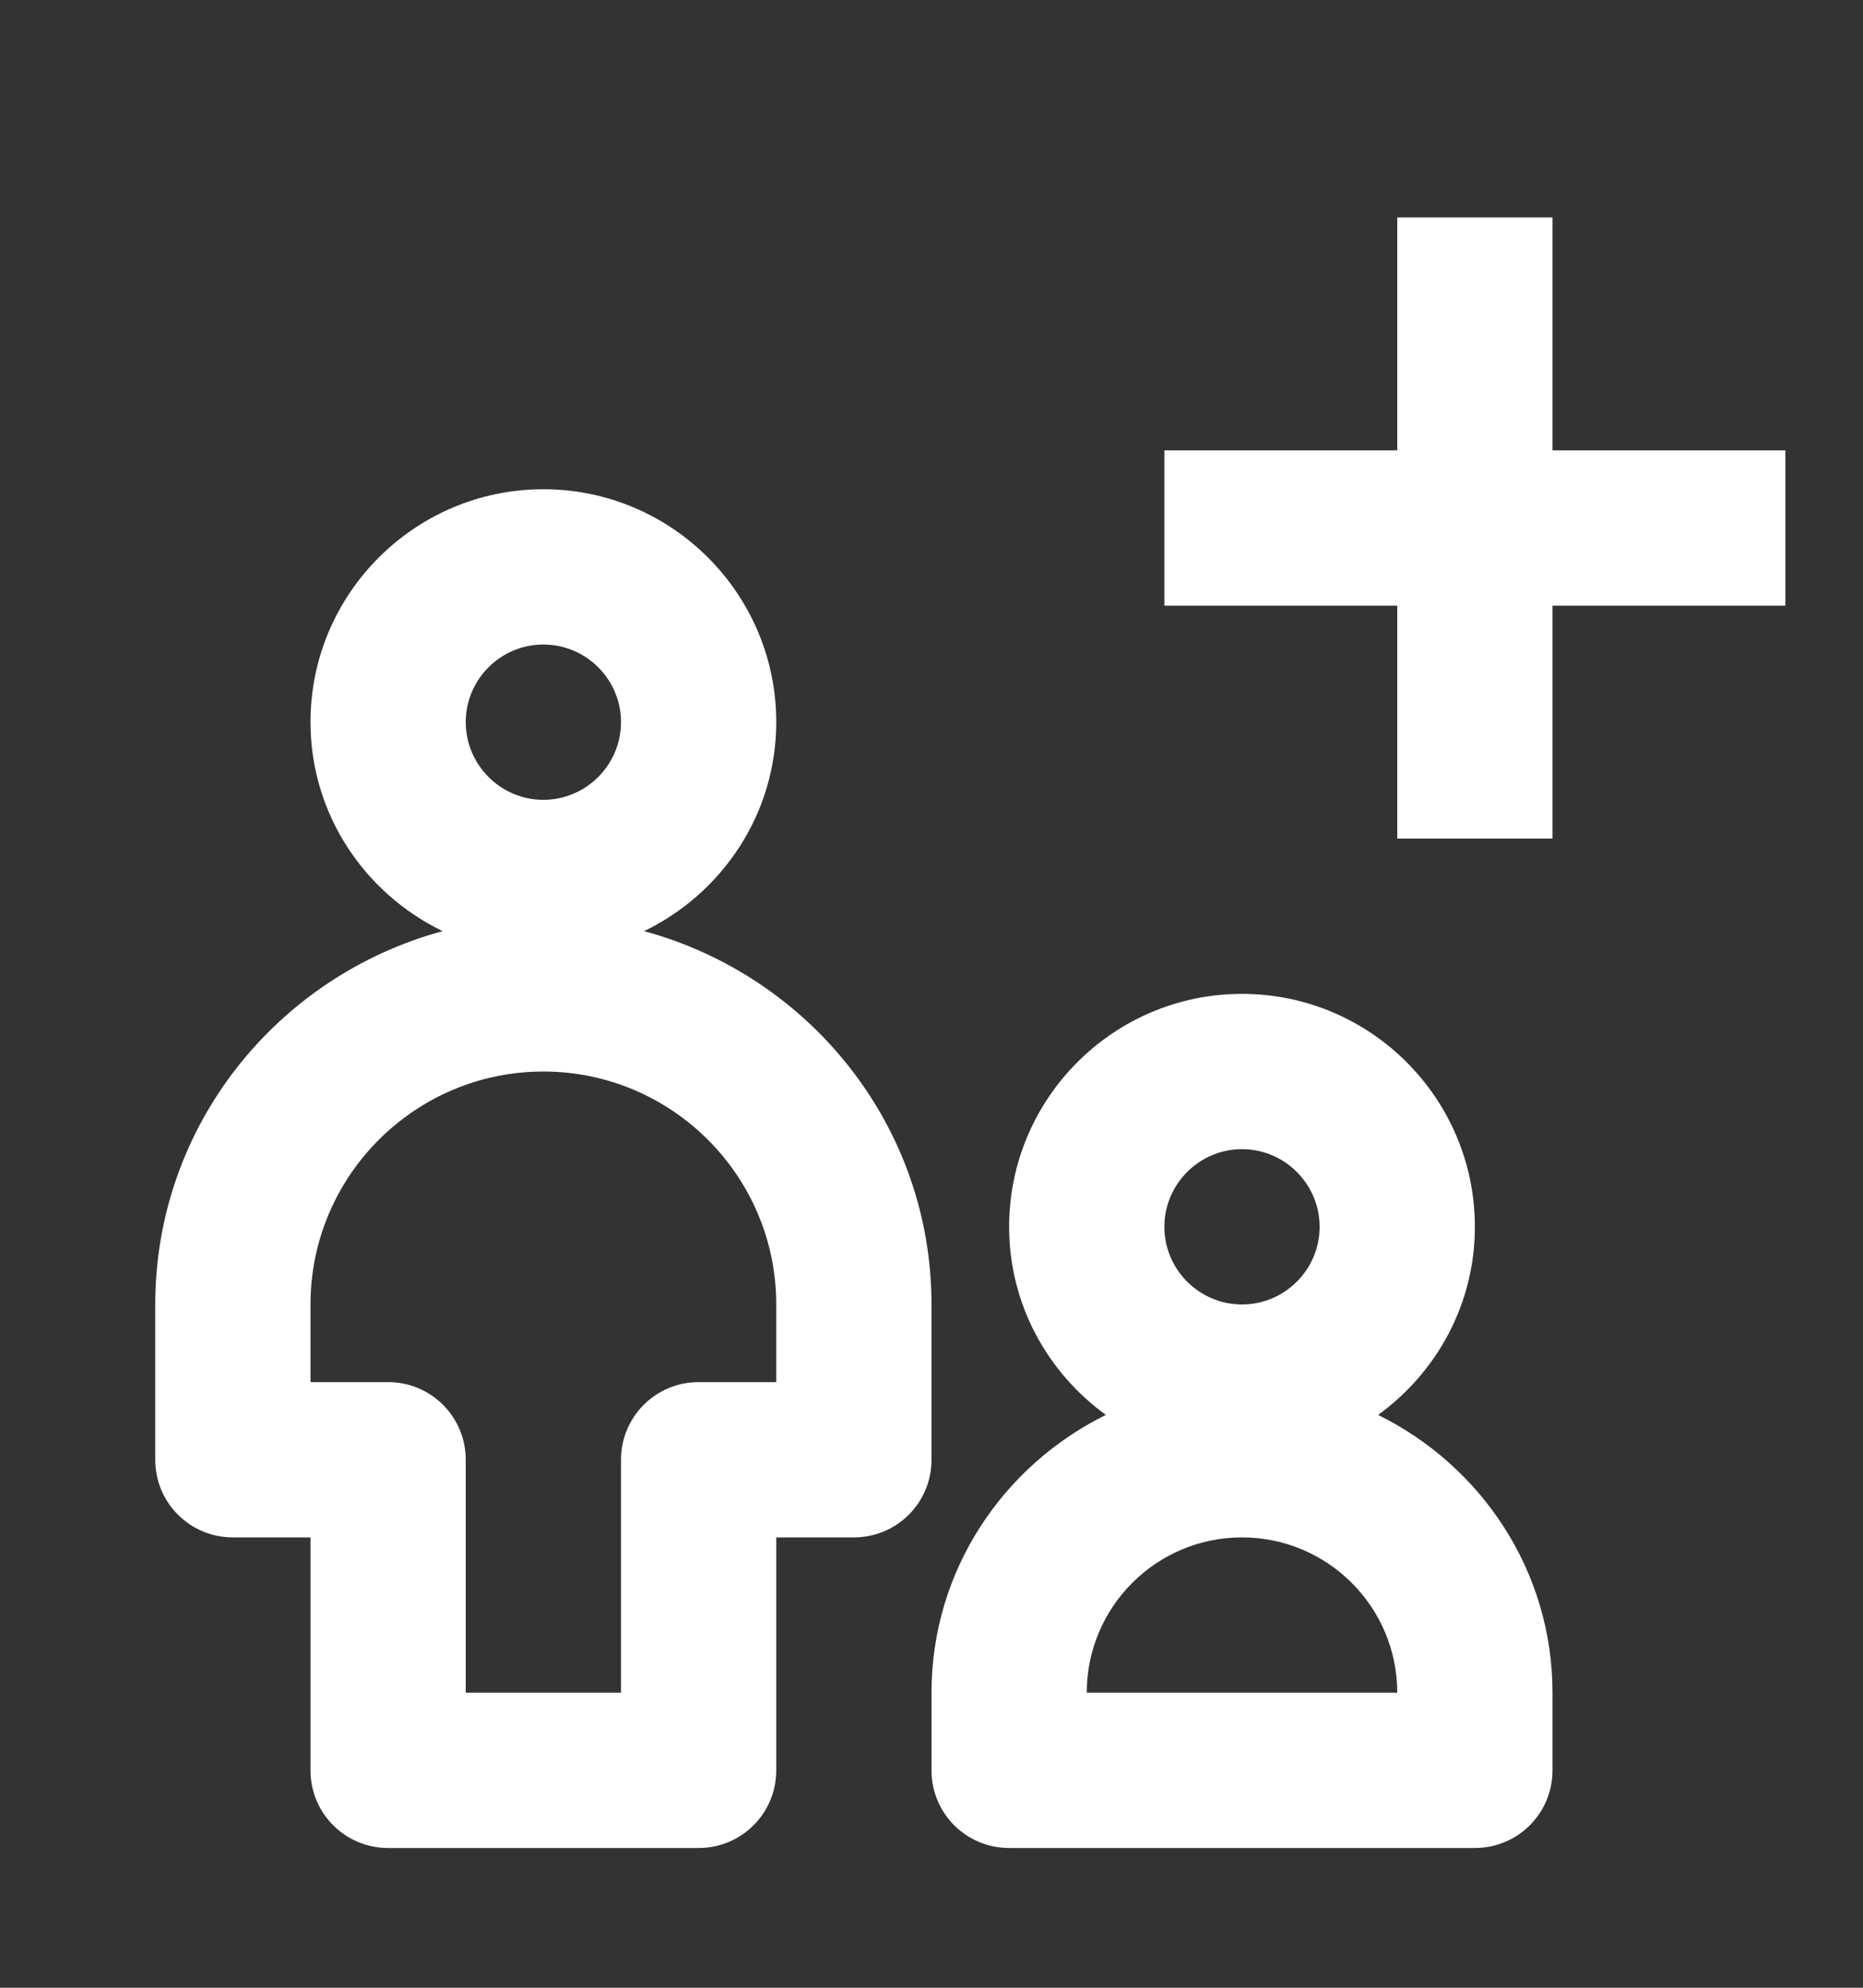 <svg width="15" height="16" viewBox="0 0 15 16" fill="none" xmlns="http://www.w3.org/2000/svg">
    <rect x="0" y="0" width="15" height="16" fill="#333333" stroke="none"/>
    <path fill-rule="evenodd" clip-rule="evenodd"
        d="M12.5 3.625H14.375V4.875H12.5V6.75H11.25V4.875H9.375V3.625H11.25V1.75H12.5V3.625ZM7.5 10.5C7.5 9.059 6.515 7.856 5.186 7.495C5.813 7.192 6.25 6.554 6.25 5.812C6.25 4.779 5.409 3.938 4.375 3.938C3.341 3.938 2.5 4.779 2.5 5.812C2.5 6.555 2.937 7.192 3.564 7.495C2.235 7.855 1.25 9.059 1.25 10.5V11.75C1.25 12.096 1.529 12.375 1.875 12.375H2.5V14.25C2.5 14.596 2.779 14.875 3.125 14.875H5.625C5.971 14.875 6.25 14.596 6.25 14.25V12.375H6.875C7.221 12.375 7.5 12.096 7.5 11.75V10.5ZM4.375 5.188C4.719 5.188 5 5.468 5 5.812C5 6.157 4.719 6.438 4.375 6.438C4.031 6.438 3.75 6.157 3.75 5.812C3.75 5.468 4.031 5.188 4.375 5.188ZM6.25 11.125H5.625C5.279 11.125 5 11.405 5 11.75V13.625H3.75V11.75C3.75 11.405 3.471 11.125 3.125 11.125H2.5V10.5C2.5 9.466 3.341 8.625 4.375 8.625C5.409 8.625 6.25 9.466 6.25 10.5V11.125ZM11.096 11.389C11.566 11.048 11.875 10.499 11.875 9.875C11.875 8.841 11.034 8 10 8C8.966 8 8.125 8.841 8.125 9.875C8.125 10.499 8.434 11.048 8.904 11.389C8.076 11.797 7.5 12.642 7.5 13.625V14.25C7.5 14.596 7.779 14.875 8.125 14.875H11.875C12.221 14.875 12.5 14.596 12.5 14.25V13.625C12.5 12.642 11.924 11.797 11.096 11.389ZM10 9.25C10.344 9.25 10.625 9.531 10.625 9.875C10.625 10.219 10.344 10.5 10 10.5C9.656 10.5 9.375 10.219 9.375 9.875C9.375 9.531 9.656 9.25 10 9.25ZM8.75 13.625C8.75 12.935 9.31 12.375 10 12.375C10.69 12.375 11.25 12.935 11.25 13.625H8.75Z"
        fill="white" />
</svg>